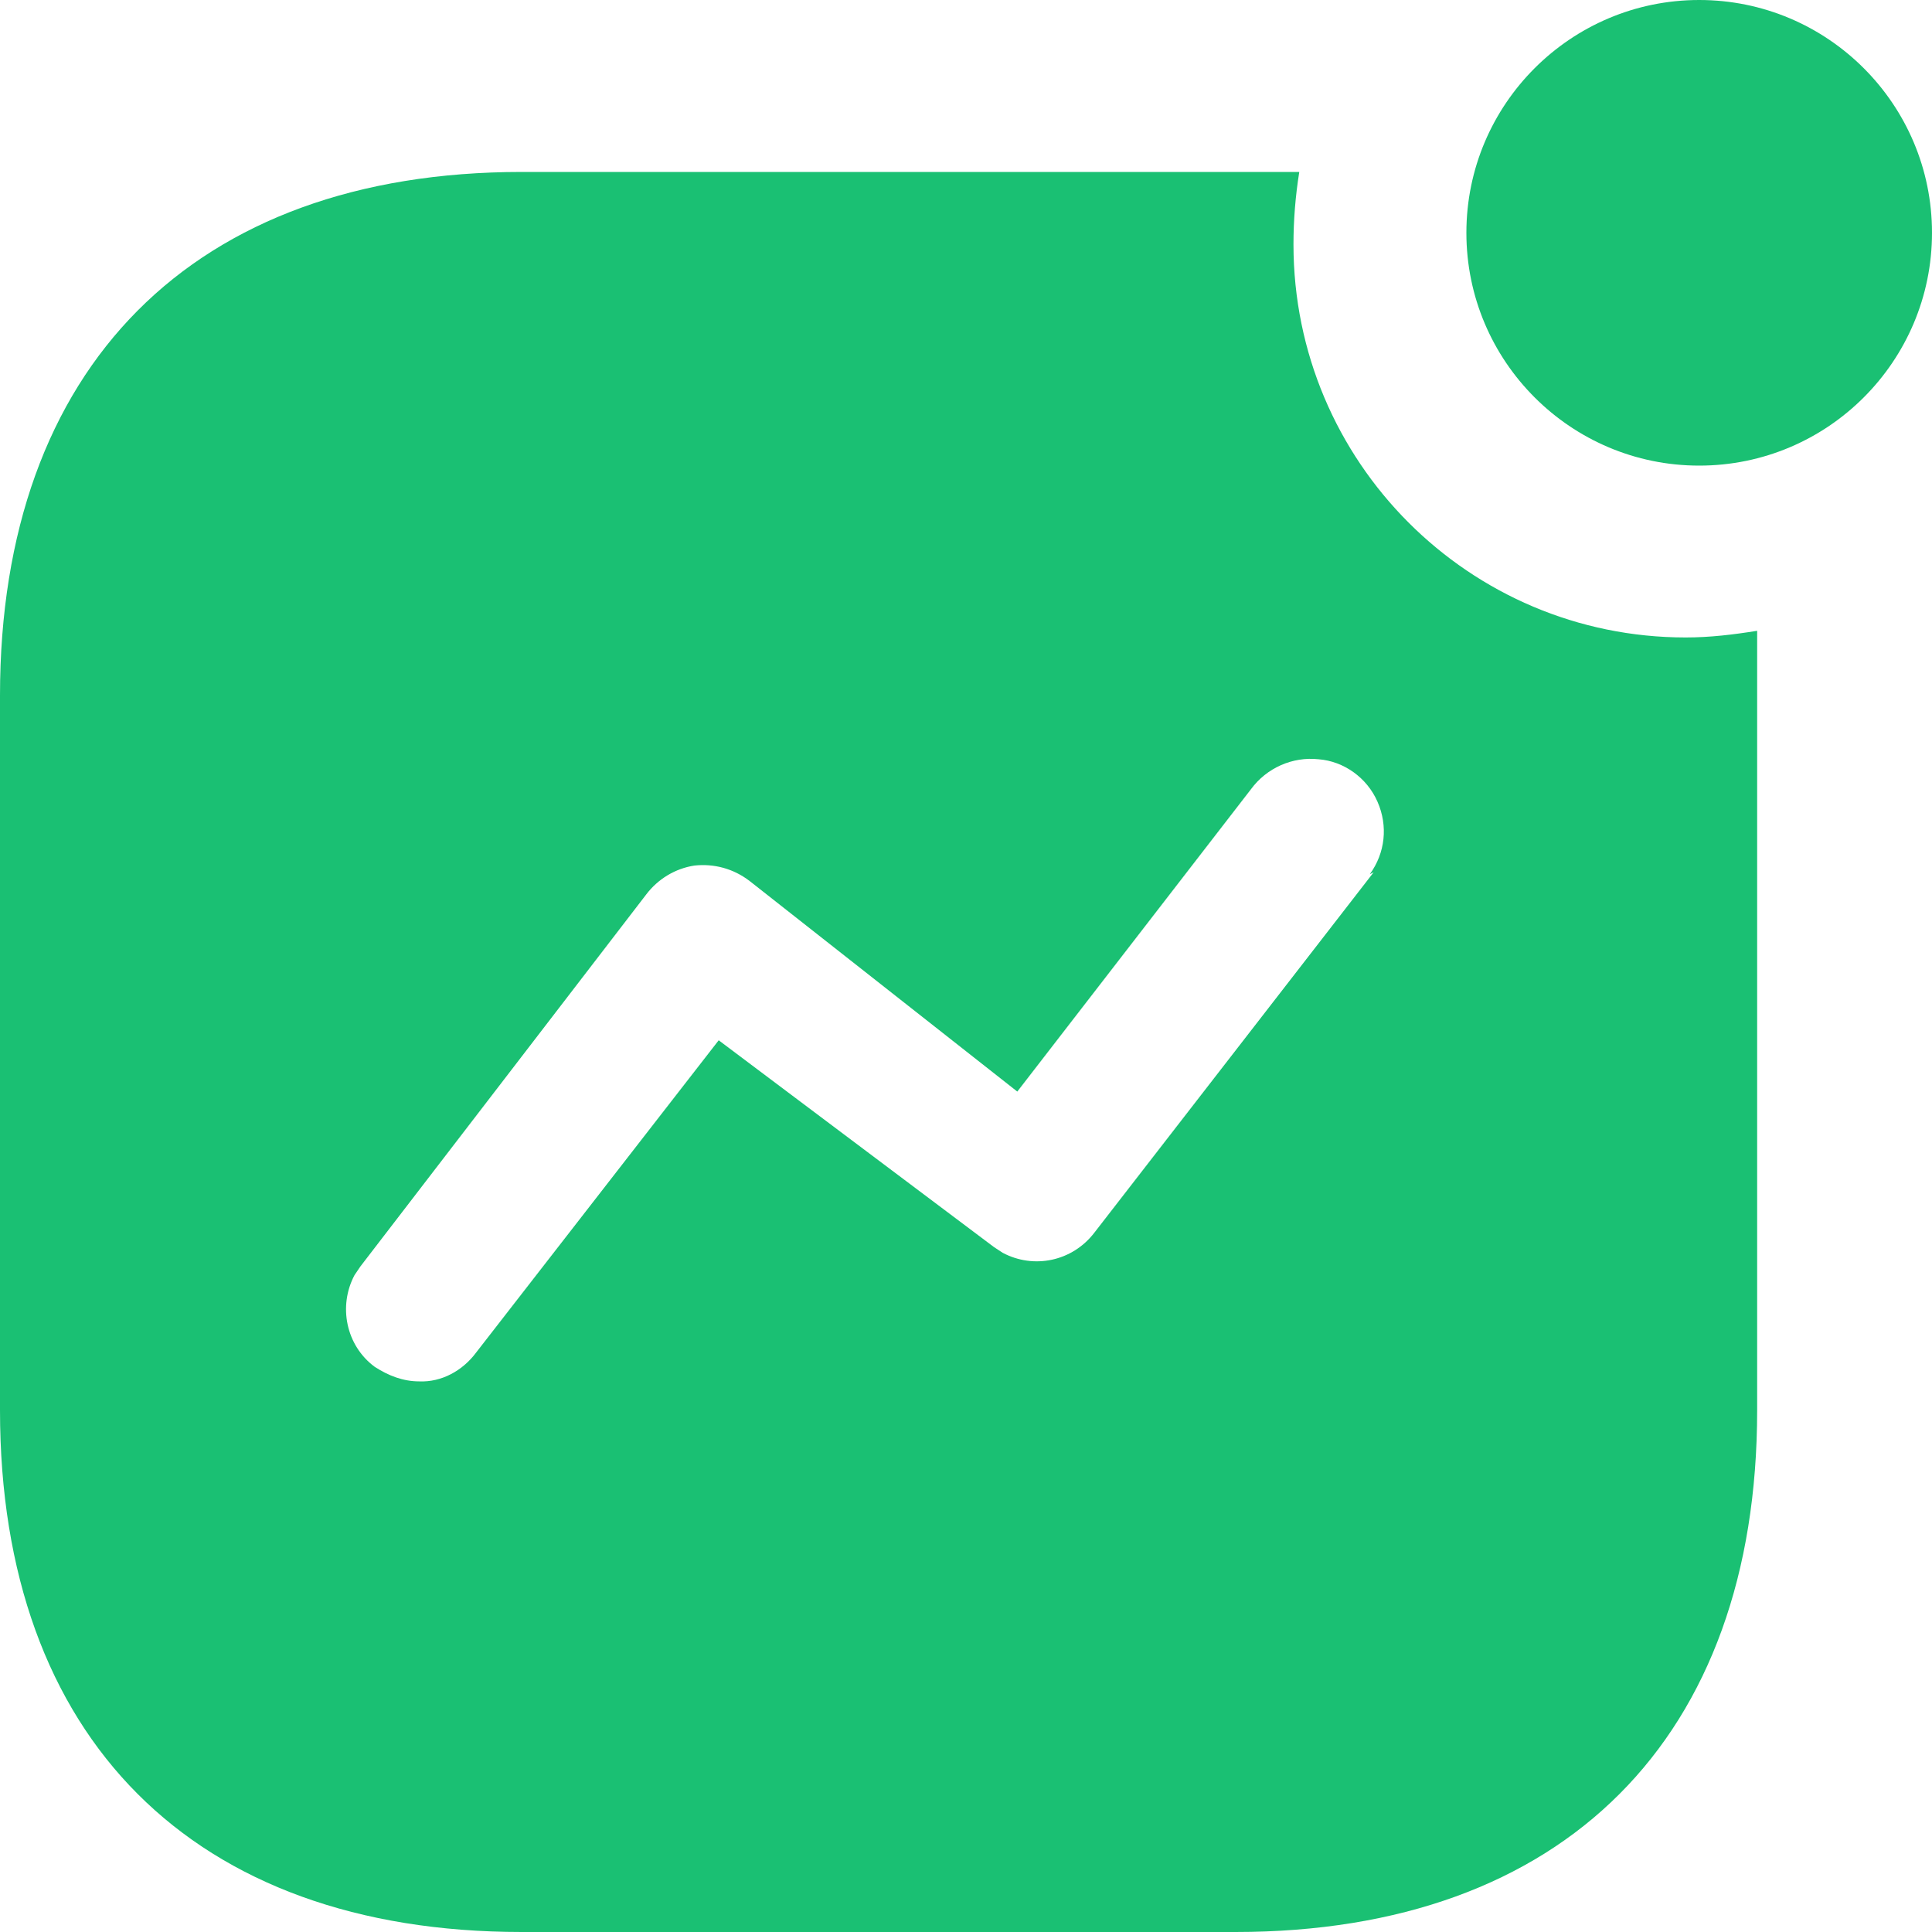 <svg width="20" height="20" viewBox="0 0 20 20" fill="none" xmlns="http://www.w3.org/2000/svg">
<path fill-rule="evenodd" clip-rule="evenodd" d="M15.18 2.41C15.18 1.08 16.26 0 17.59 0C18.92 0 20 1.08 20 2.41C20 3.74 18.92 4.82 17.59 4.82C16.26 4.82 15.18 3.74 15.18 2.41ZM11.33 12.759L14.22 9.03L14.18 9.05C14.34 8.83 14.37 8.55 14.26 8.3C14.151 8.05 13.91 7.88 13.651 7.86C13.38 7.83 13.111 7.95 12.95 8.17L10.531 11.3L7.76 9.12C7.59 8.99 7.39 8.939 7.19 8.96C6.991 8.99 6.811 9.099 6.69 9.259L3.731 13.11L3.67 13.2C3.5 13.519 3.58 13.929 3.88 14.15C4.02 14.24 4.17 14.3 4.34 14.3C4.571 14.31 4.79 14.189 4.93 14L7.44 10.769L10.29 12.91L10.38 12.969C10.7 13.139 11.1 13.06 11.33 12.759ZM13.45 1.78C13.41 2.03 13.39 2.28 13.39 2.53C13.39 4.78 15.21 6.599 17.45 6.599C17.7 6.599 17.94 6.57 18.19 6.53V14.599C18.19 17.99 16.19 20 12.79 20H5.401C2 20 0 17.99 0 14.599V7.2C0 3.8 2 1.78 5.401 1.78H13.45Z" fill="#1AC073"/>
</svg>
